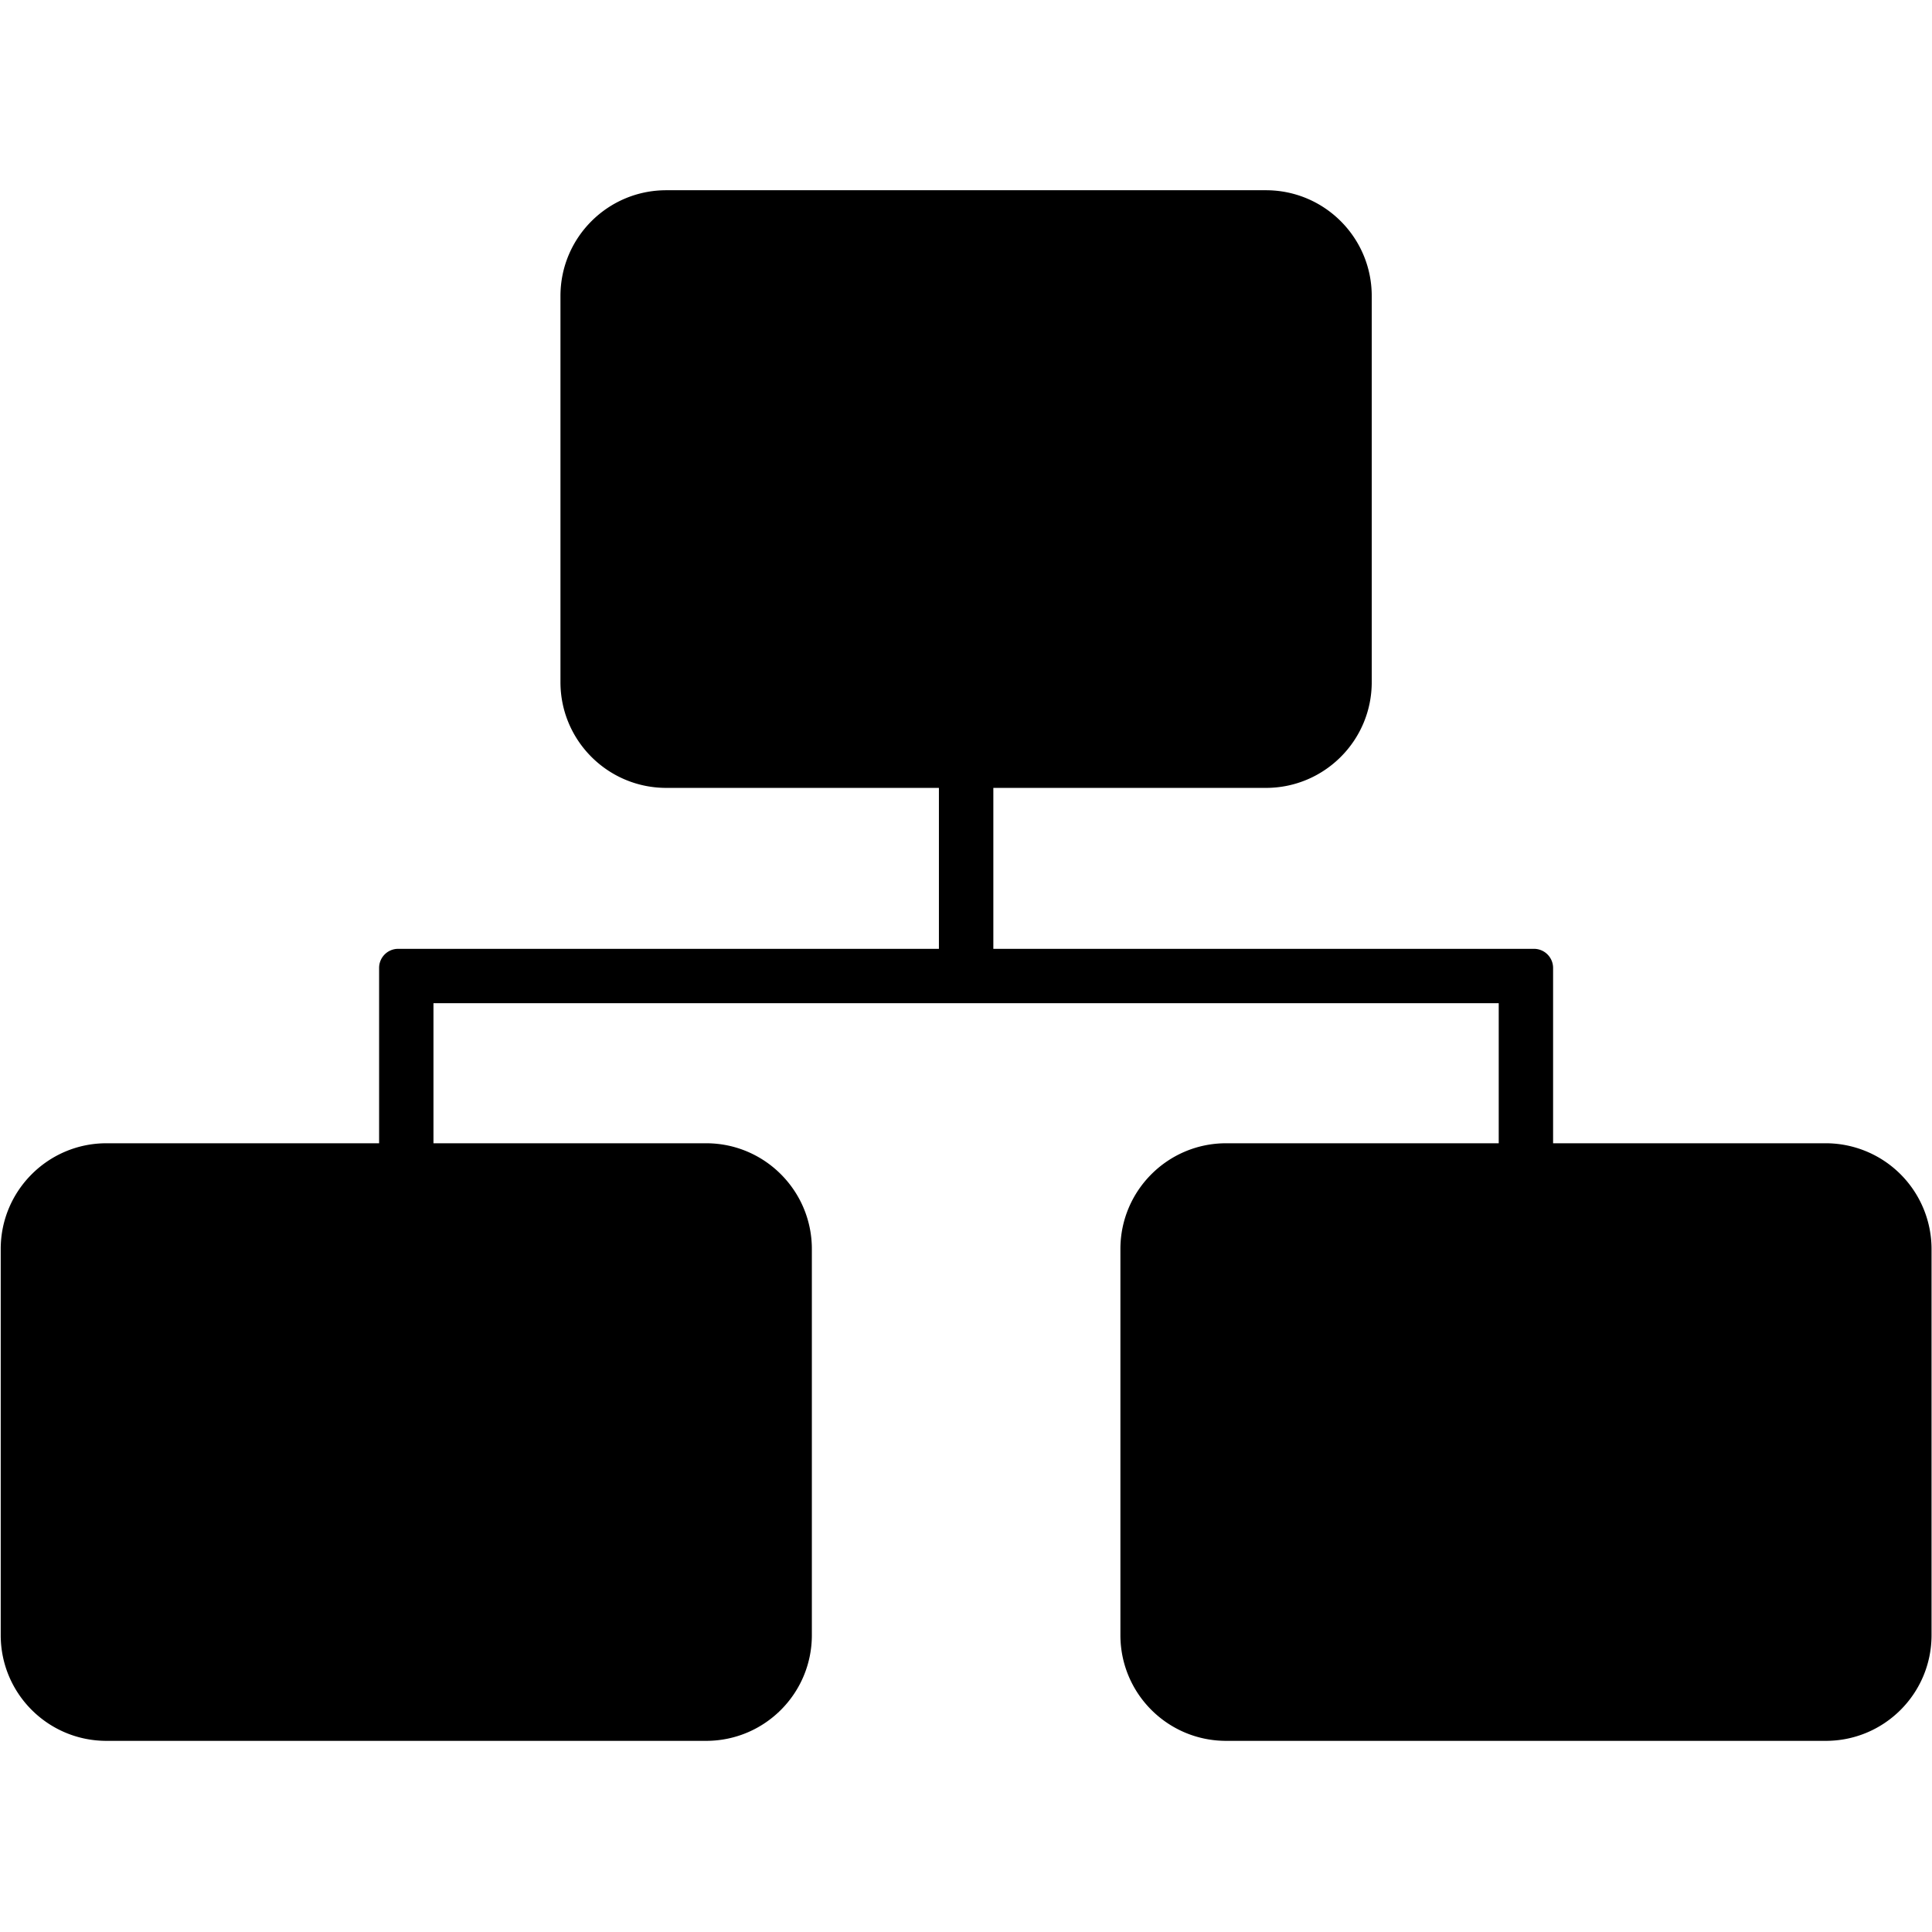 <svg t="1634866675735" class="icon" viewBox="0 0 1275 1024" version="1.1" xmlns="http://www.w3.org/2000/svg" p-id="9236" width="200" height="200"><path d="M1204.88 628.982h-179.936V513.244a12.617 12.617 0 0 0-12.617-12.574h-356.782V394.46h179.893c38.536 0 69.82-31.241 69.82-69.777V69.82c0-38.579-31.284-69.777-69.82-69.777h-395.748c-38.536 0-69.82 31.198-69.82 69.777v254.863c0 38.536 31.284 69.777 69.82 69.777h179.936v106.211H262.759a12.574 12.574 0 0 0-12.574 12.574v115.737H70.25c-38.493 0-69.777 31.284-69.777 69.777v254.82c0 38.579 31.241 69.777 69.777 69.777h395.748c38.536 0 69.777-31.198 69.777-69.777v-254.82c0-38.493-31.241-69.777-69.777-69.777H286.061v-92.436h703.008v92.436h-179.893c-38.536 0-69.777 31.284-69.777 69.777v254.82c0 38.579 31.241 69.777 69.777 69.777h395.748c38.536 0 69.777-31.198 69.777-69.777v-254.82a69.863 69.863 0 0 0-69.82-69.777" p-id="9237"></path></svg>